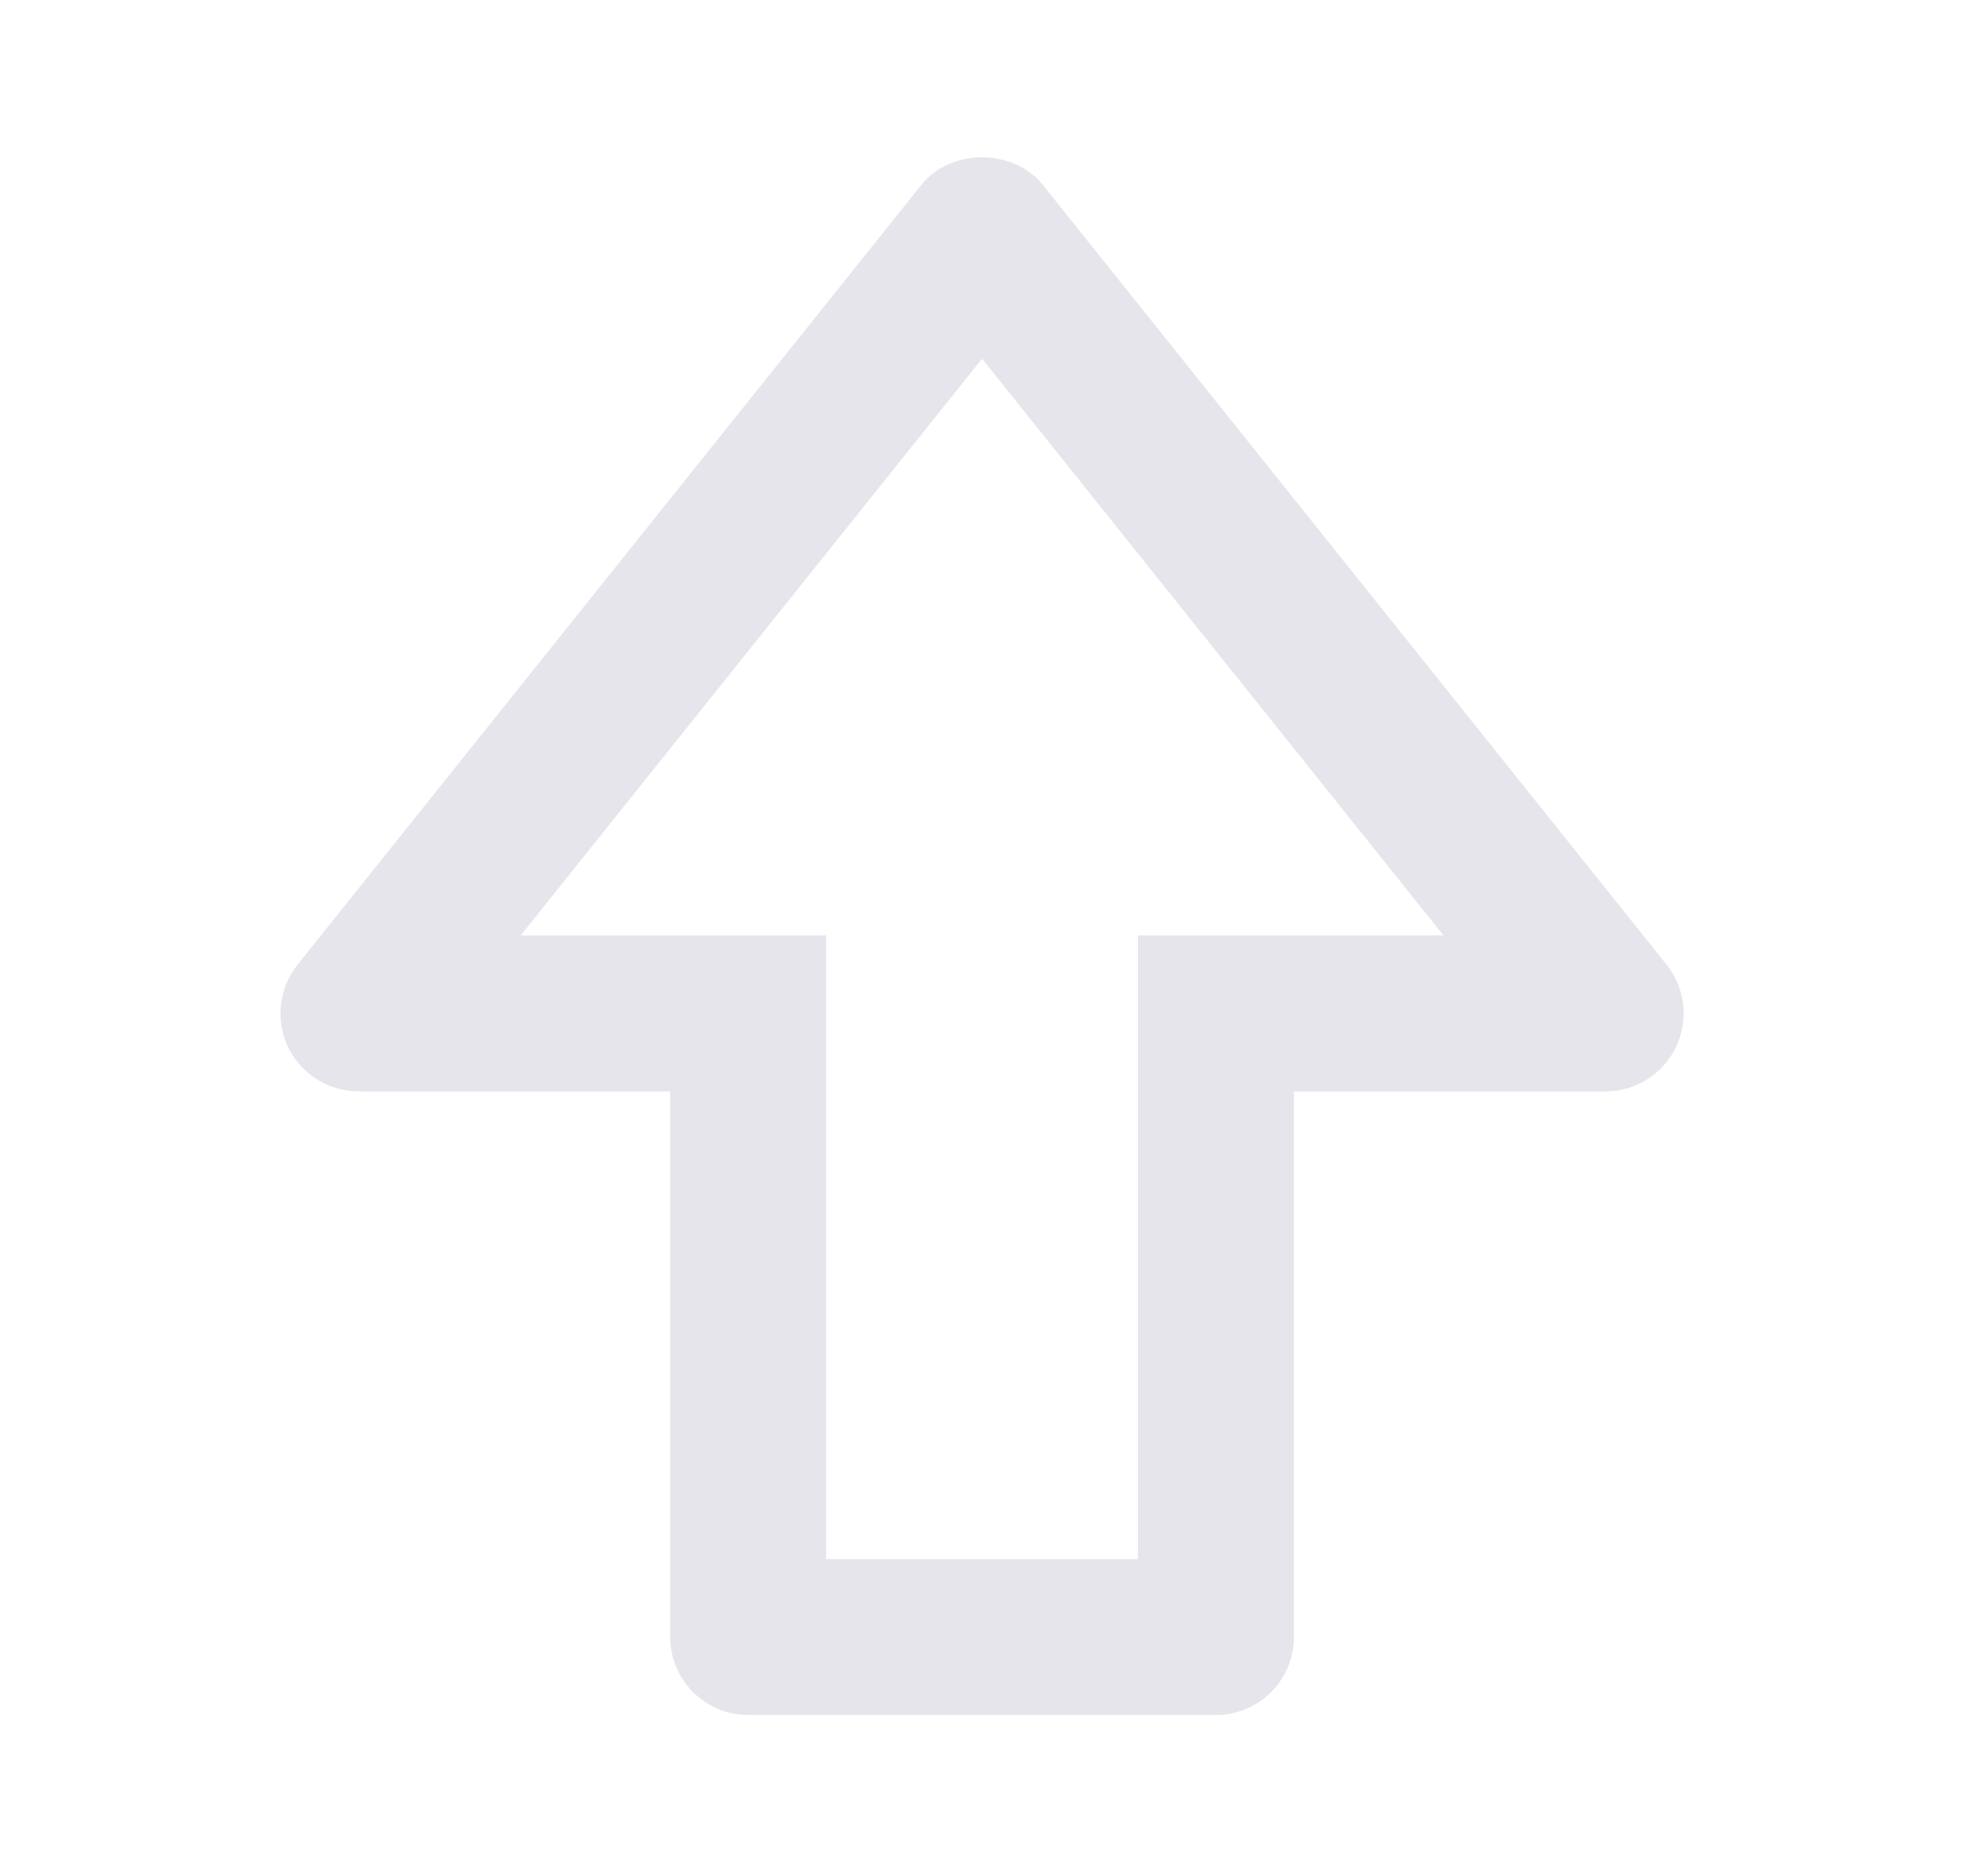 <svg width="17" height="16" viewBox="0 0 17 16" fill="none" xmlns="http://www.w3.org/2000/svg">
<g id="Icon">
<path id="Vector" d="M8.919 1.583C8.665 1.266 8.131 1.266 7.877 1.583L2.544 8.25C2.466 8.348 2.417 8.466 2.403 8.591C2.389 8.715 2.41 8.842 2.464 8.955C2.519 9.068 2.604 9.163 2.71 9.23C2.816 9.297 2.939 9.333 3.065 9.333H5.731V14C5.731 14.176 5.802 14.346 5.927 14.471C6.052 14.596 6.221 14.666 6.398 14.666H10.398C10.575 14.666 10.744 14.596 10.869 14.471C10.994 14.346 11.065 14.176 11.065 14V9.333H13.731C13.857 9.333 13.98 9.297 14.086 9.23C14.192 9.163 14.277 9.068 14.332 8.955C14.386 8.842 14.407 8.715 14.393 8.591C14.379 8.466 14.33 8.348 14.252 8.25L8.919 1.583ZM10.398 8H9.731V13.333H7.065V8H4.452L8.398 3.067L12.344 8H10.398Z" fill="#E5E5EB"/>
</g>
</svg>
